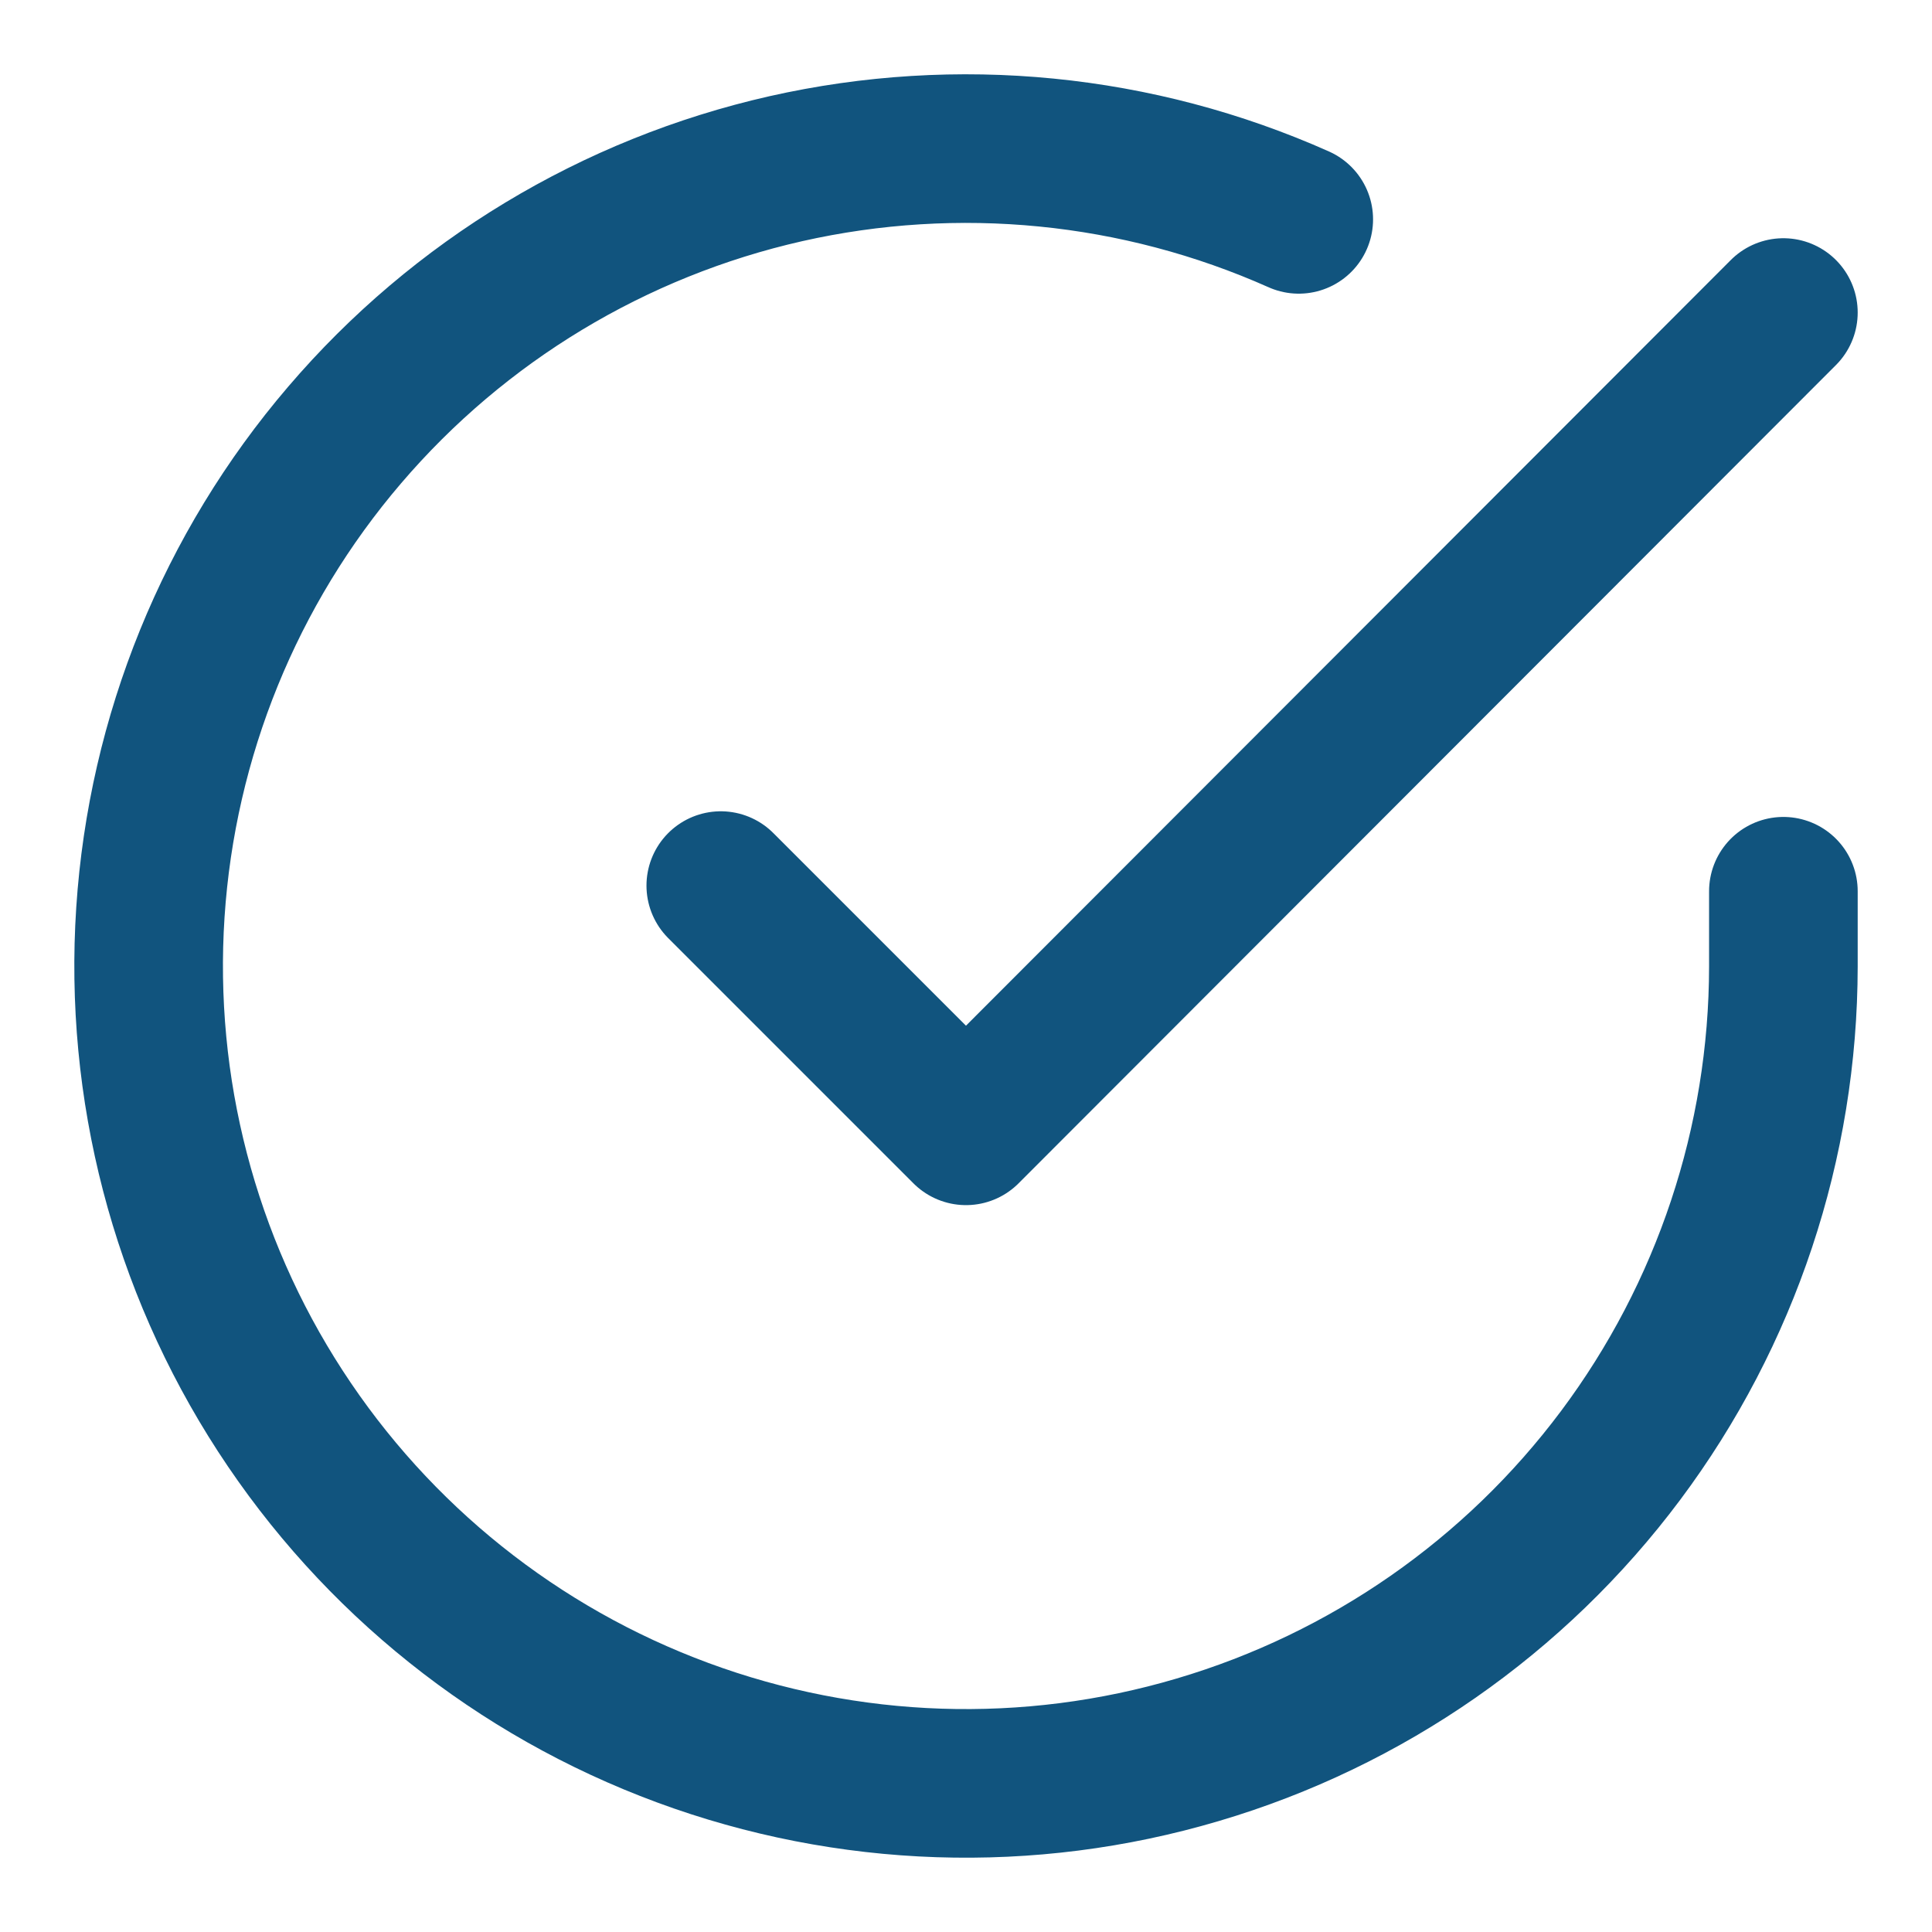 <svg width="13" height="13" viewBox="0 0 13 13" fill="none" xmlns="http://www.w3.org/2000/svg">
<path d="M12 5.997V6.503C11.999 7.689 11.615 8.843 10.905 9.793C10.195 10.743 9.197 11.438 8.059 11.774C6.922 12.111 5.706 12.07 4.594 11.659C3.481 11.248 2.532 10.489 1.886 9.494C1.24 8.499 0.934 7.322 1.012 6.138C1.09 4.955 1.548 3.828 2.319 2.927C3.09 2.025 4.131 1.397 5.288 1.135C6.445 0.874 7.655 0.993 8.739 1.476M12 2.103L6.5 7.609L4.85 5.959" stroke="#11547E" stroke-linecap="round" stroke-linejoin="round"/>
</svg>
